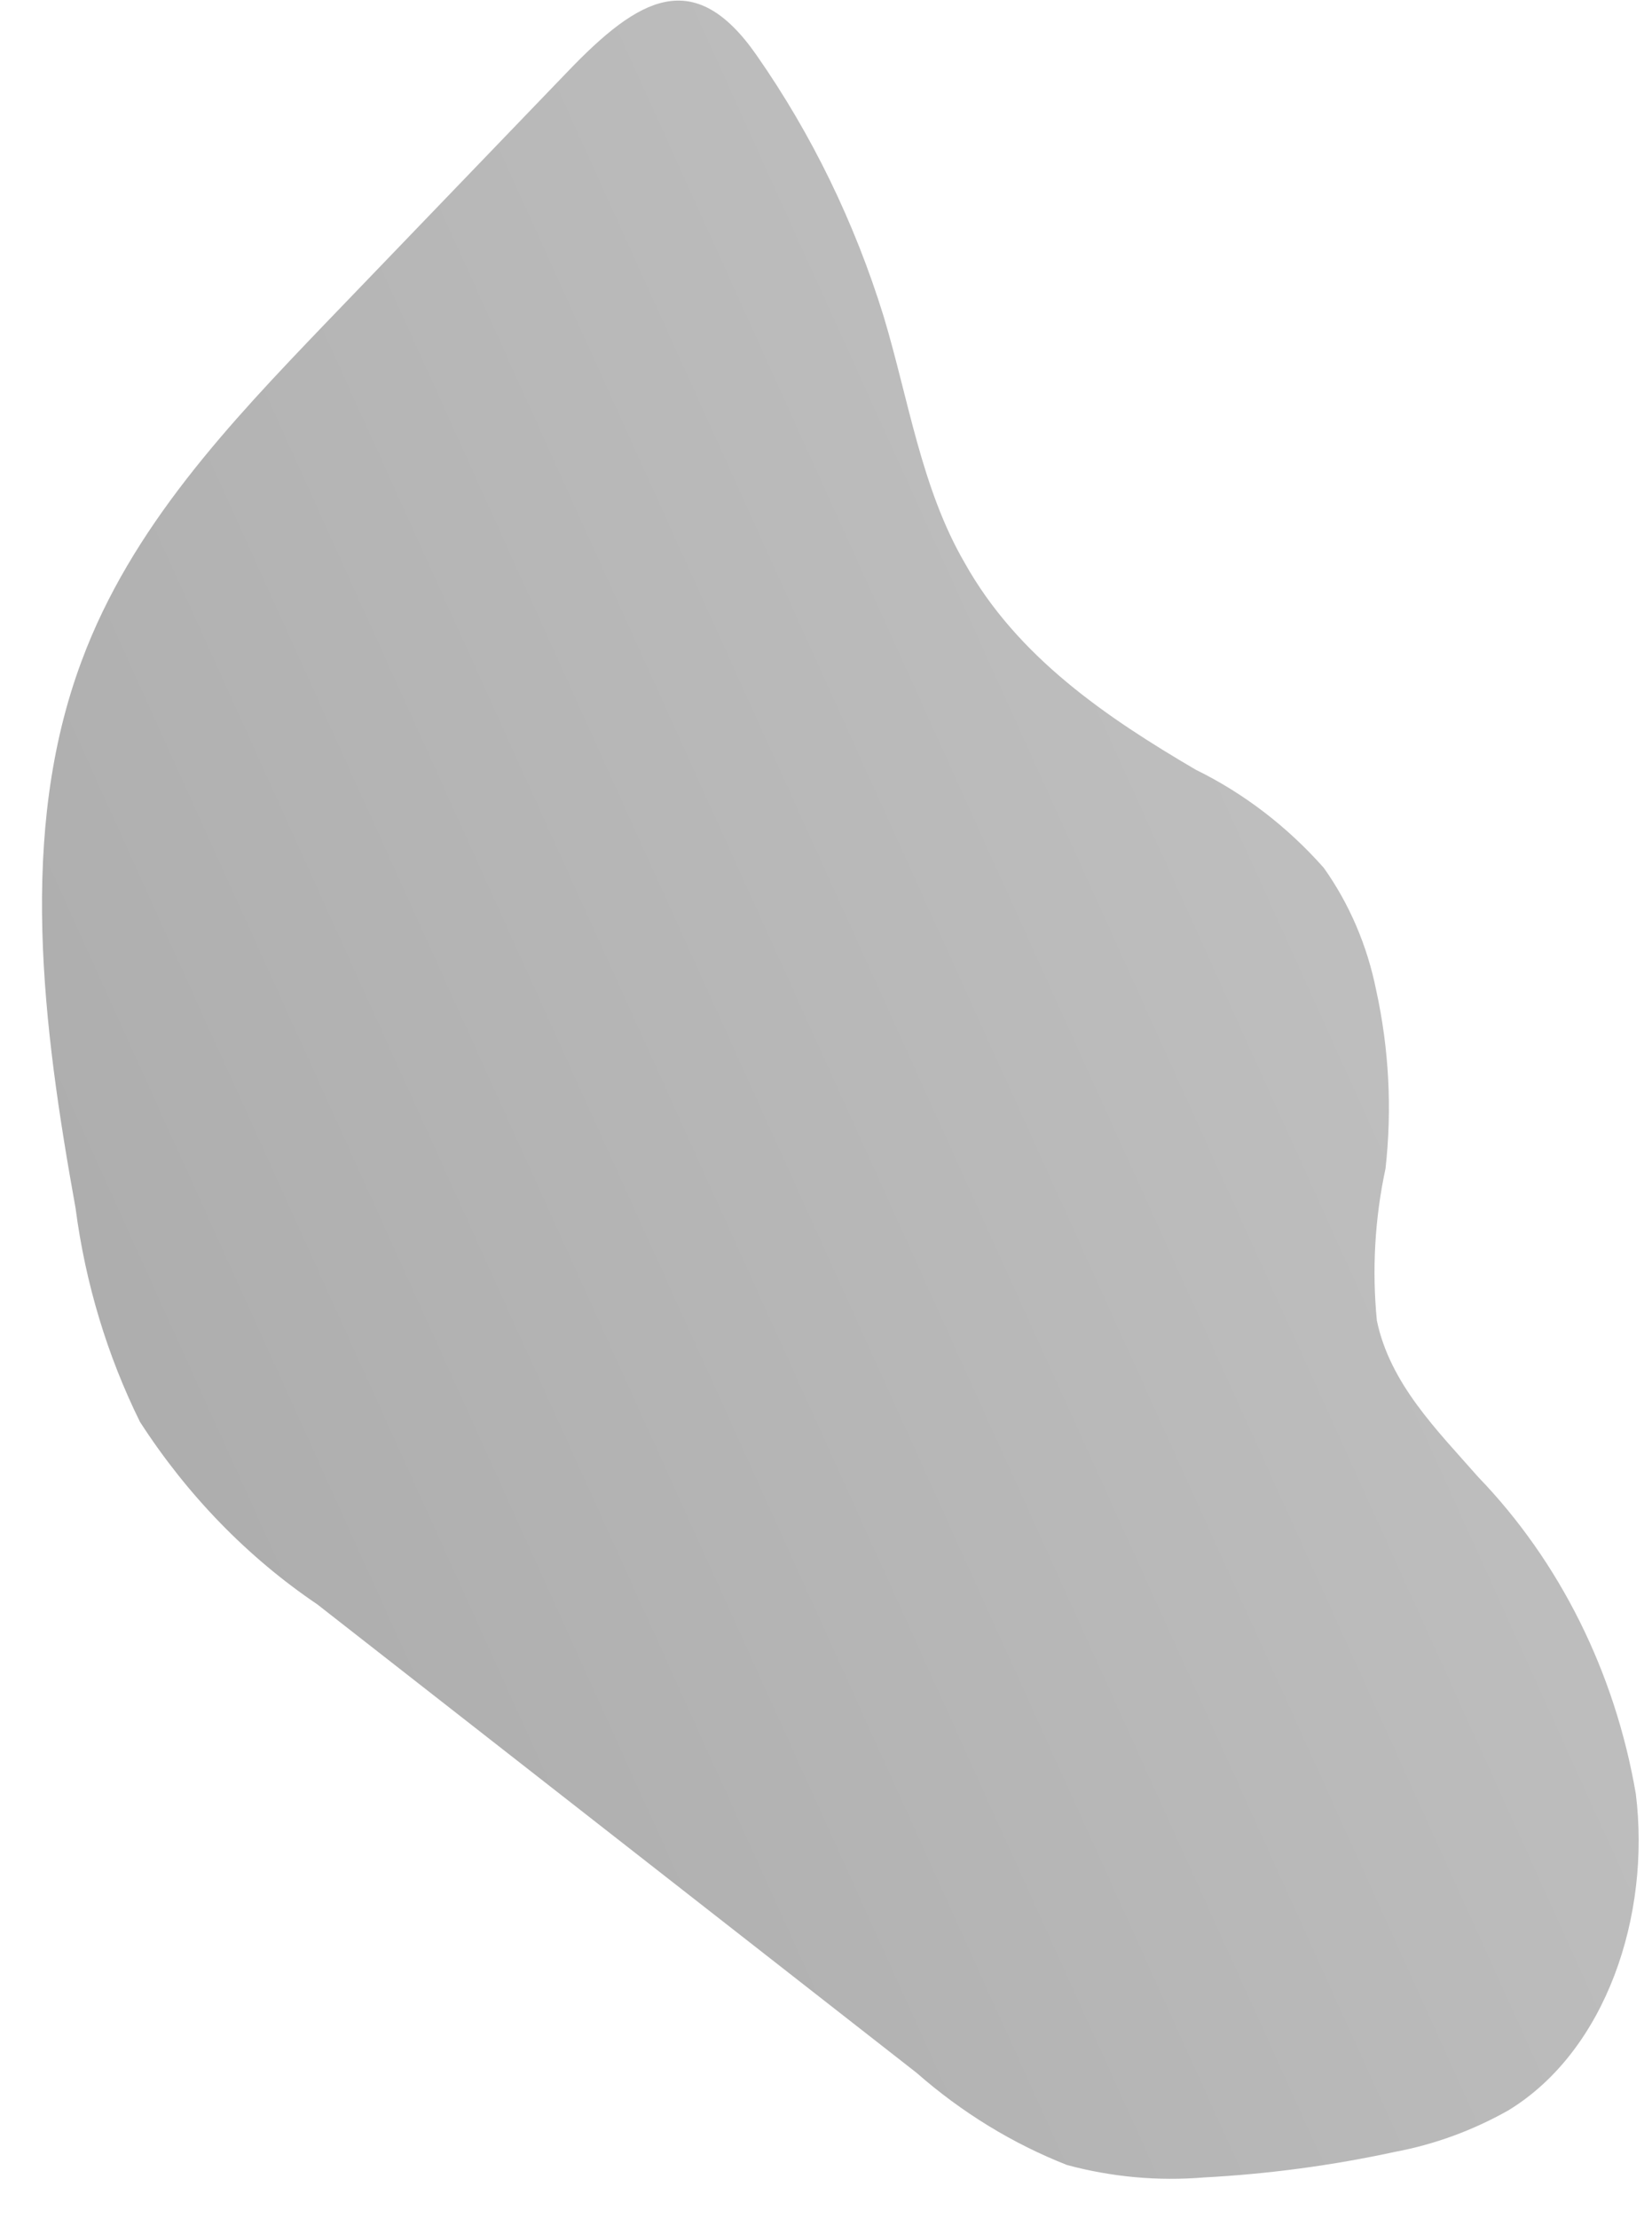 <?xml version="1.0" encoding="UTF-8" standalone="no"?><svg width='38' height='51' viewBox='0 0 38 51' fill='none' xmlns='http://www.w3.org/2000/svg'>
<path d='M20.328 7.281C20.9 9.184 21.194 11.229 22.19 12.941C23.402 15.111 25.463 16.5 27.506 17.698C28.609 18.238 29.608 19.003 30.45 19.953C31.037 20.778 31.448 21.737 31.654 22.76C31.95 24.104 32.024 25.496 31.87 26.869C31.624 28.012 31.557 29.193 31.671 30.361C31.974 31.817 33.056 32.882 34 33.957C35.88 35.904 37.15 38.455 37.628 41.245C37.974 44.042 36.944 47.153 34.693 48.523C33.876 48.983 33 49.304 32.095 49.474C30.641 49.789 29.168 49.986 27.688 50.064C26.633 50.151 25.573 50.054 24.545 49.778C23.292 49.286 22.122 48.569 21.082 47.657L7.298 36.887C5.695 35.804 4.308 34.377 3.22 32.692C2.465 31.165 1.964 29.503 1.739 27.783C0.986 23.606 0.406 19.135 1.878 15.196C3.02 12.114 5.289 9.726 7.488 7.433L13.073 1.63C14.692 -0.054 15.965 -0.796 17.402 1.268C18.67 3.083 19.659 5.114 20.328 7.281Z' fill='url(#paint0_linear_47_151)'/>
<defs>
<linearGradient id='paint0_linear_47_151' x1='-30.306' y1='54.431' x2='139.288' y2='-22.282' gradientUnits='userSpaceOnUse'>
<stop offset='0.01'/>
<stop offset='0.08' stop-opacity='0.69'/>
<stop offset='0.21' stop-opacity='0.32'/>
<stop offset='1' stop-opacity='0'/>
</linearGradient>
</defs>
</svg>

